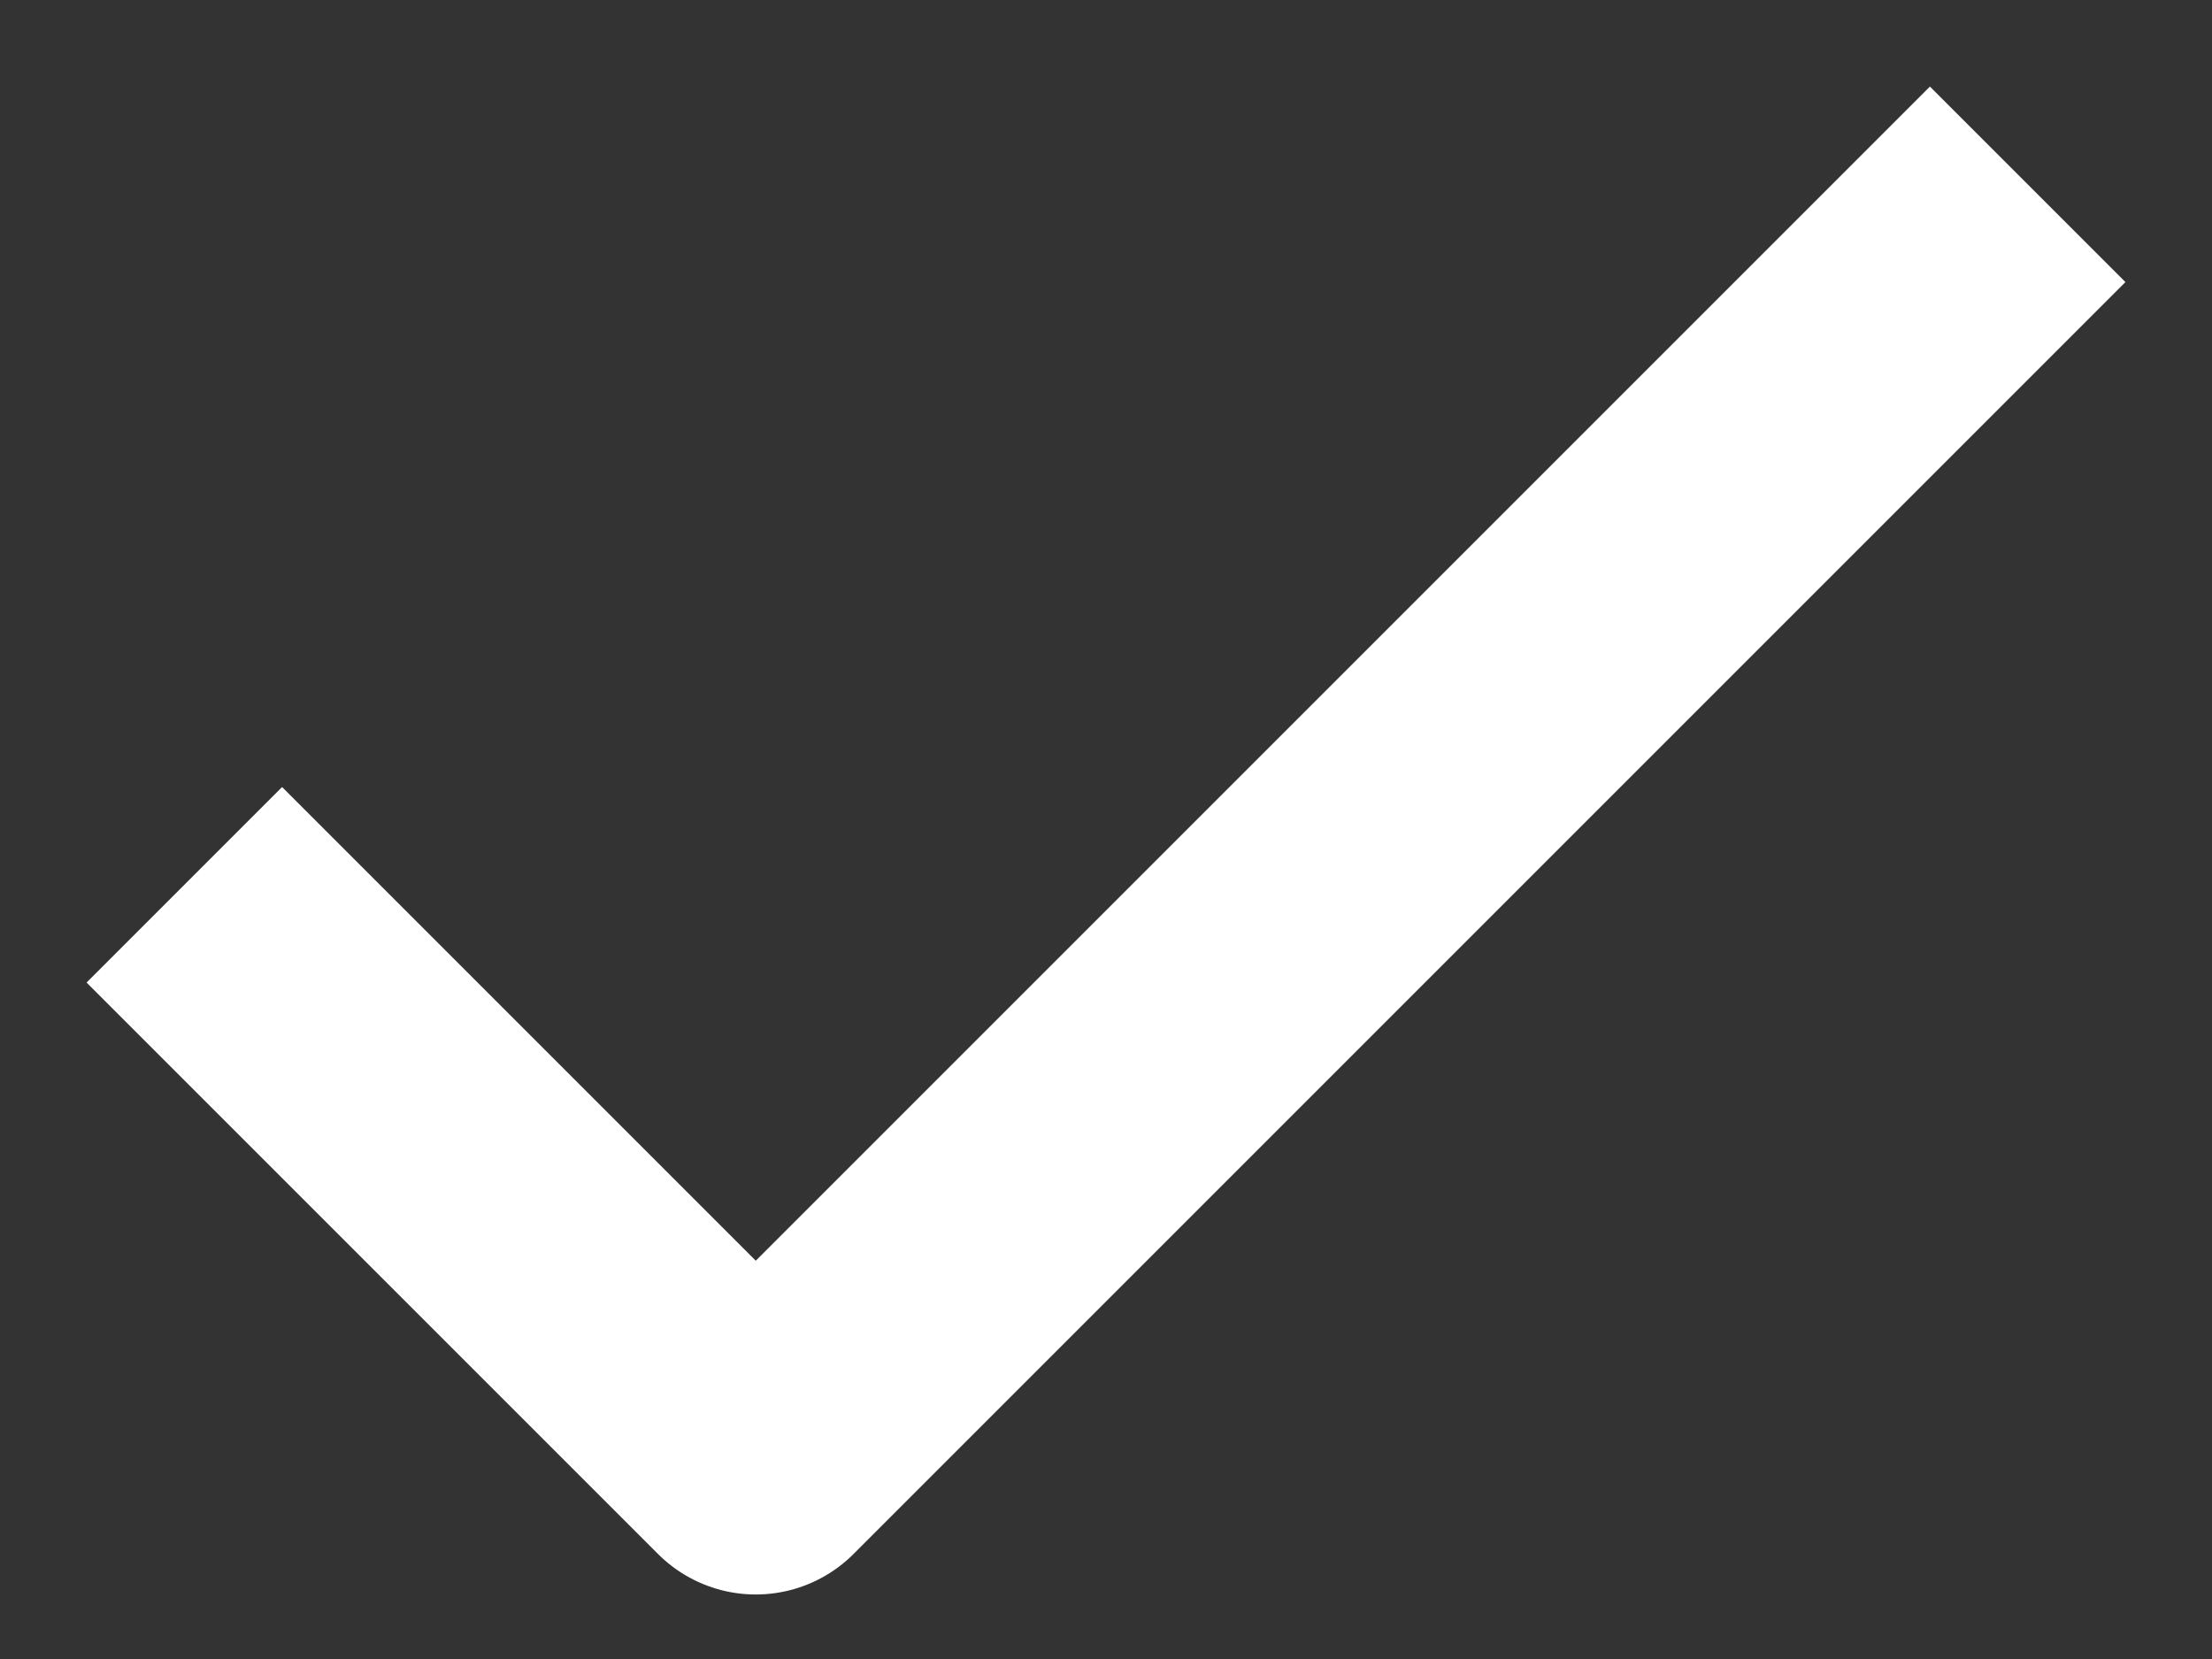 <?xml version="1.0" encoding="utf-8"?>
<!-- Generator: Adobe Illustrator 18.0.0, SVG Export Plug-In . SVG Version: 6.00 Build 0)  -->
<!DOCTYPE svg PUBLIC "-//W3C//DTD SVG 1.1//EN" "http://www.w3.org/Graphics/SVG/1.1/DTD/svg11.dtd">
<svg version="1.1" id="Layer_1" xmlns="http://www.w3.org/2000/svg" xmlns:xlink="http://www.w3.org/1999/xlink" x="0px" y="0px"
	 width="12px" height="9px" viewBox="0 0 12 9" enable-background="new 0 0 12 9" xml:space="preserve">
<rect x="0" y="0" width="12" height="9" fill="#333333" stroke="none"/>
<title>check</title>
<desc>Created with Sketch.</desc>
<g id="Symbols">
	<g id="check-copy" transform="translate(1, 1)">
		<polyline id="check" fill="none" stroke="#FFFFFF" stroke-width="1.5" stroke-linejoin="round" points="10,0 3.1,6.9 0,3.8 		"/>
	</g>
</g>
</svg>
